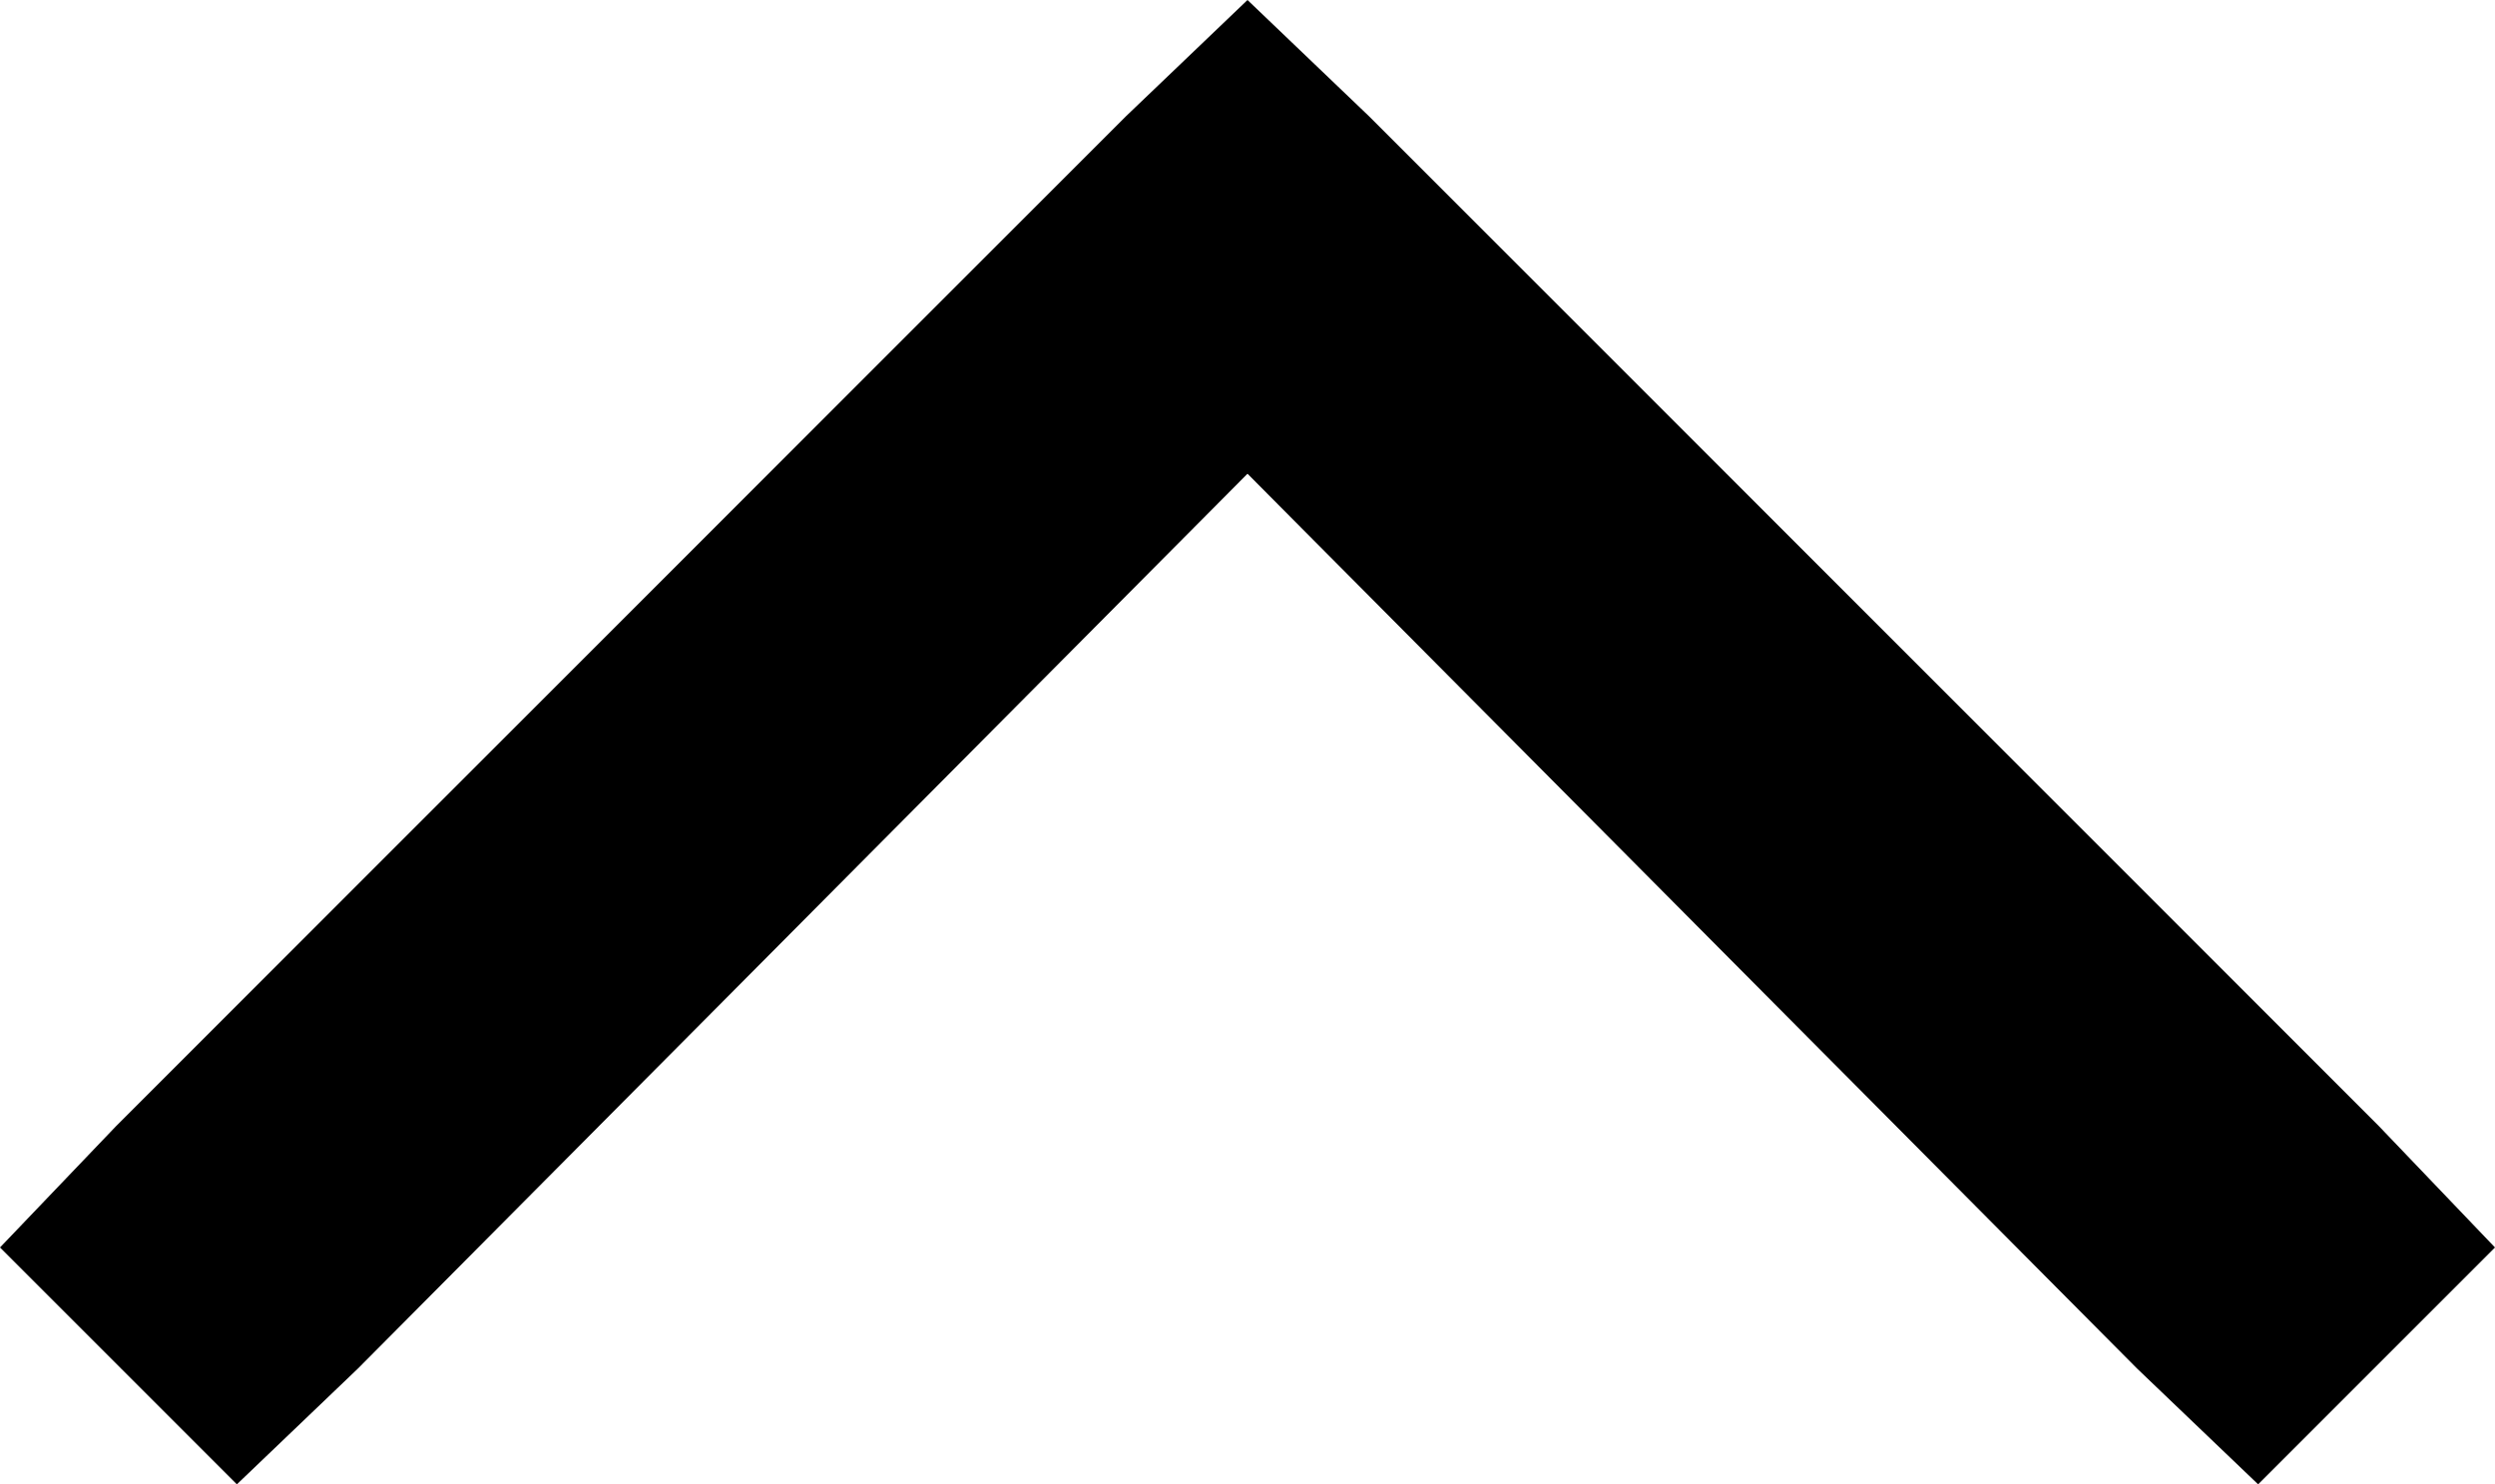 <svg xmlns="http://www.w3.org/2000/svg" viewBox="0 0 474 282">
    <path d="M 237 0 L 260 22 L 452 214 L 474 237 L 429 282 L 406 260 L 237 90 L 68 260 L 45 282 L 0 237 L 22 214 L 214 22 L 237 0 L 237 0 Z"/>
</svg>
